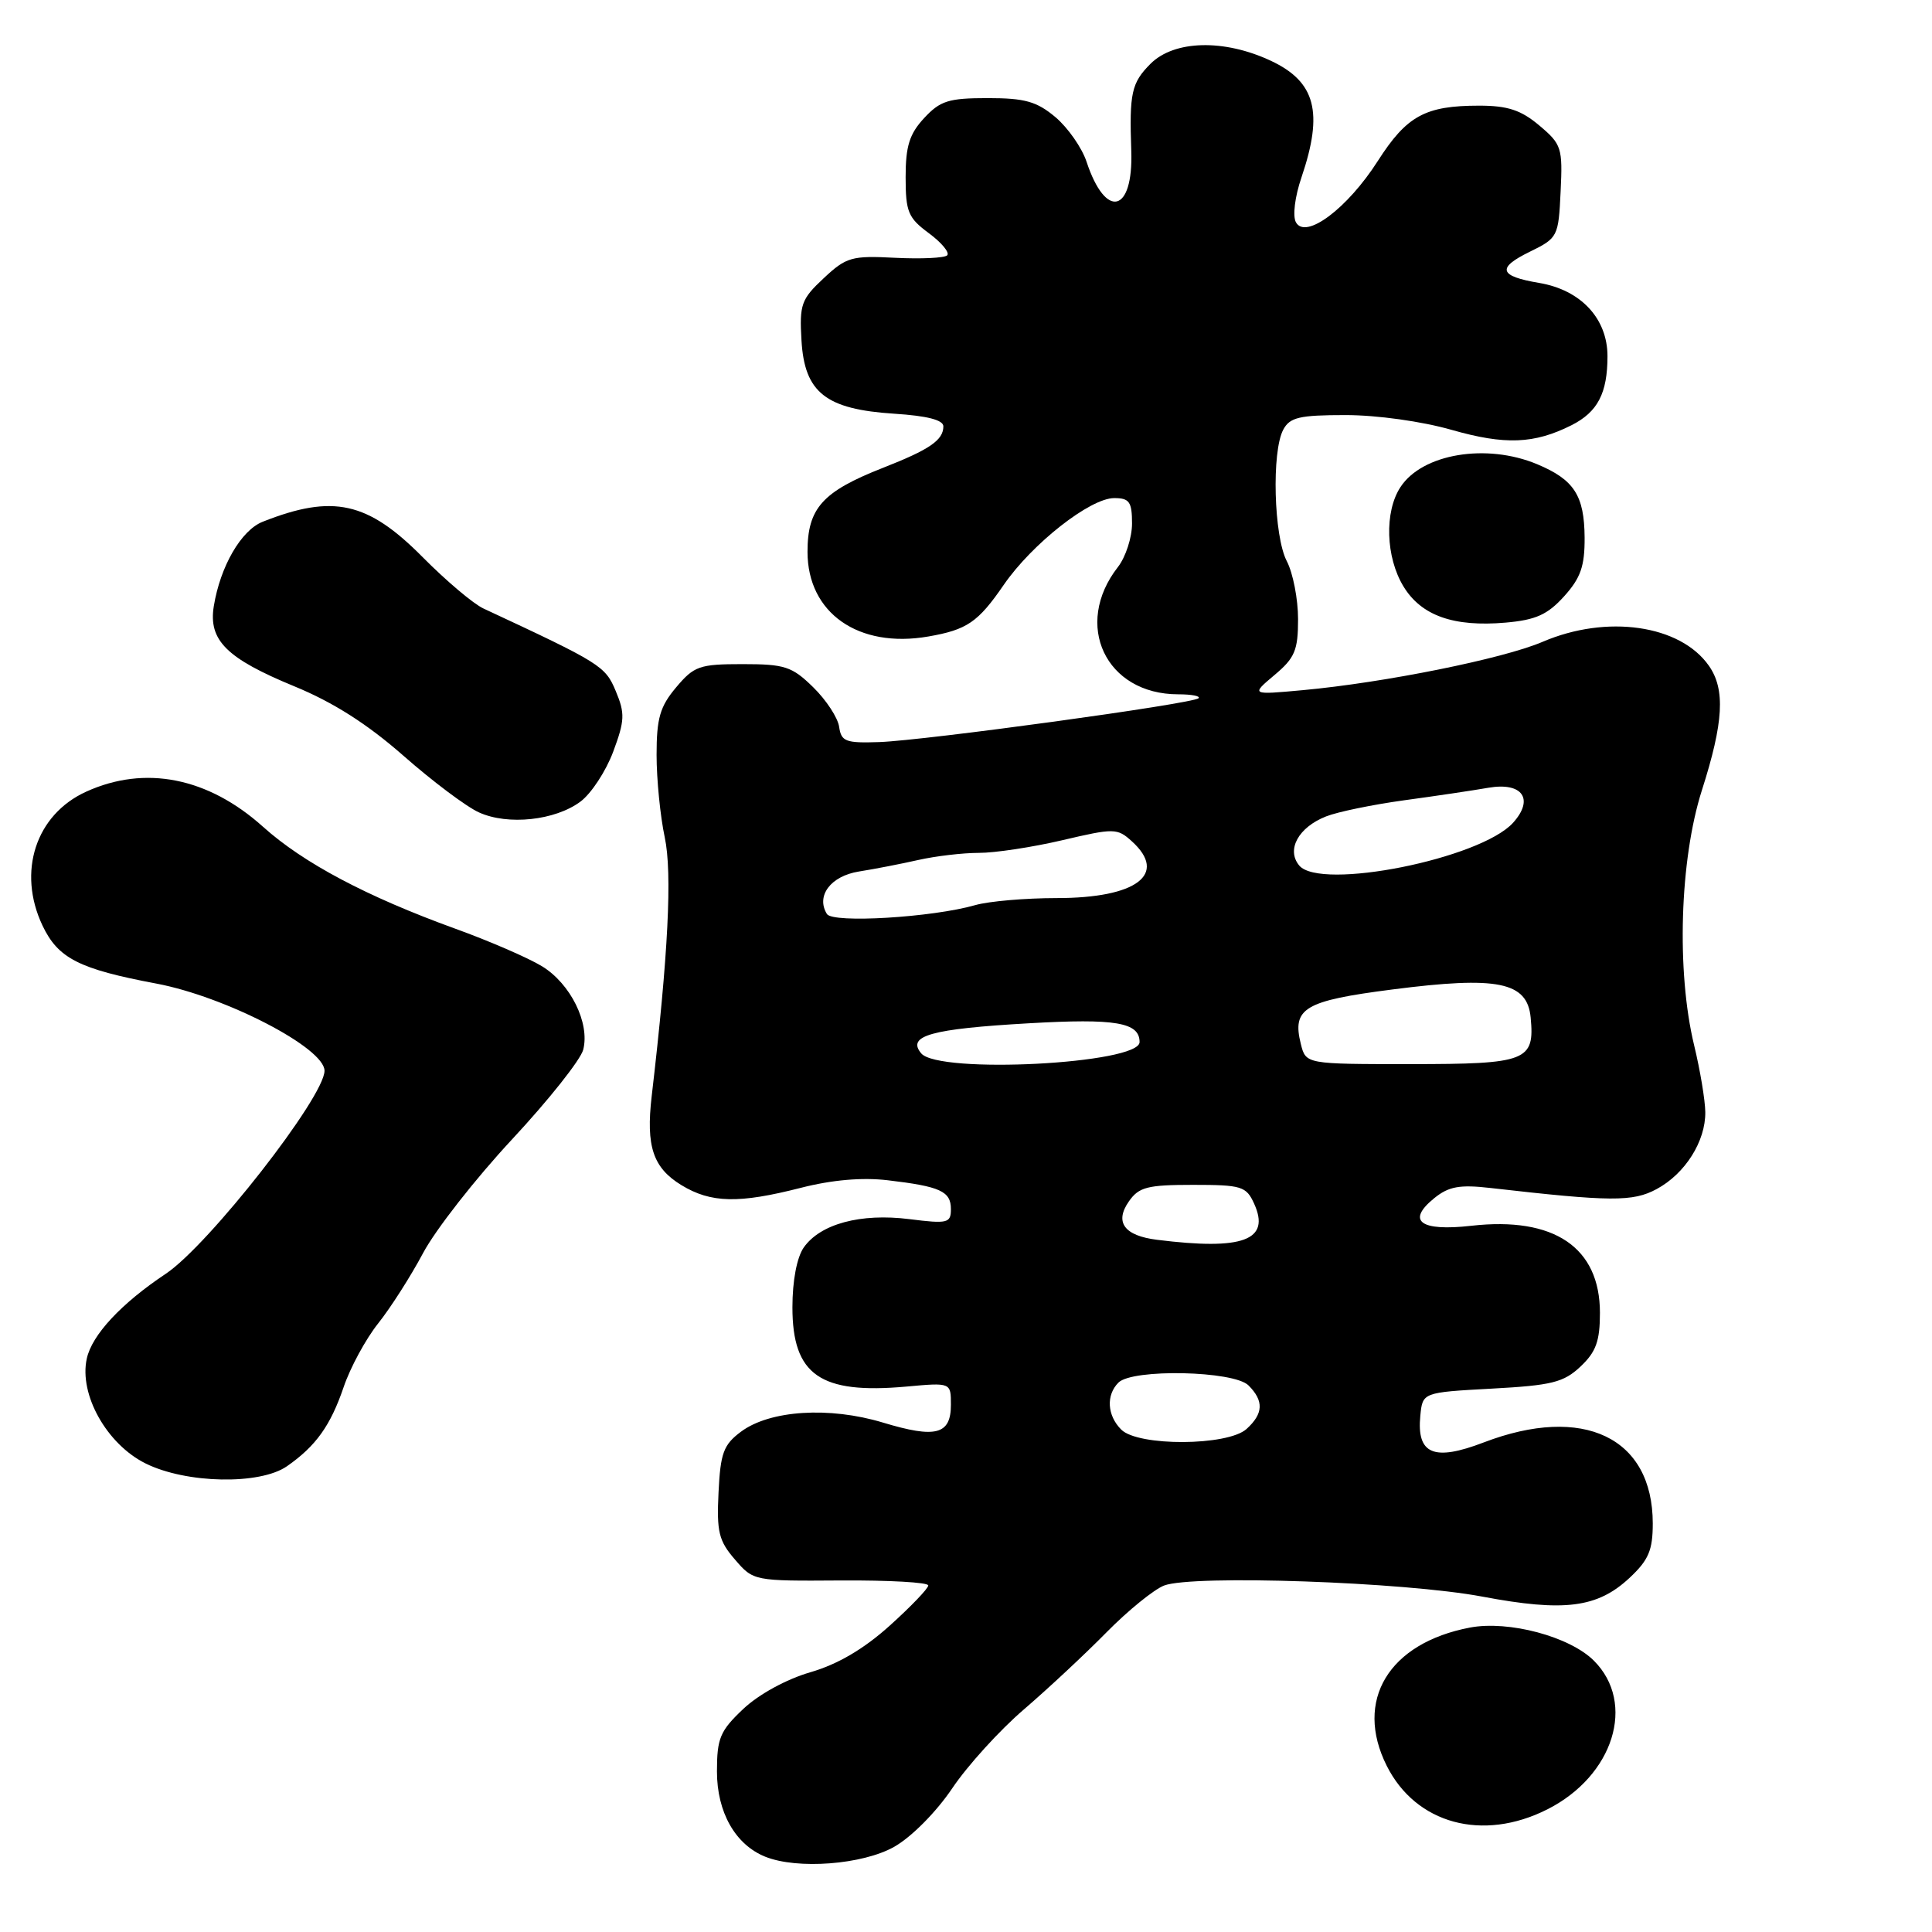 <?xml version="1.0" encoding="UTF-8" standalone="no"?>
<!DOCTYPE svg PUBLIC "-//W3C//DTD SVG 1.1//EN" "http://www.w3.org/Graphics/SVG/1.1/DTD/svg11.dtd" >
<svg xmlns="http://www.w3.org/2000/svg" xmlns:xlink="http://www.w3.org/1999/xlink" version="1.1" viewBox="0 0 256 256">
 <g >
 <path fill="currentColor"
d=" M 118.49 244.71 C 120.78 243.41 124.05 240.11 126.17 236.97 C 128.19 233.96 132.47 229.25 135.68 226.50 C 138.88 223.75 143.82 219.14 146.65 216.26 C 149.49 213.38 152.91 210.61 154.25 210.09 C 158.08 208.64 186.08 209.61 196.42 211.56 C 207.29 213.61 211.67 213.05 215.93 209.07 C 218.45 206.71 219.00 205.42 219.00 201.85 C 218.99 190.47 209.80 186.08 196.60 191.13 C 189.98 193.67 187.70 192.70 188.20 187.59 C 188.50 184.50 188.50 184.50 197.67 184.00 C 205.62 183.57 207.19 183.18 209.42 181.08 C 211.48 179.14 212.00 177.71 212.00 173.96 C 212.00 165.29 205.93 161.18 194.97 162.42 C 188.18 163.19 186.31 161.79 190.05 158.76 C 191.96 157.21 193.41 156.95 197.46 157.41 C 213.45 159.24 216.36 159.26 219.51 157.56 C 223.29 155.53 226.01 151.22 225.96 147.35 C 225.94 145.78 225.28 141.80 224.48 138.50 C 222.12 128.71 222.57 113.93 225.51 104.71 C 228.39 95.71 228.63 91.35 226.44 88.22 C 222.64 82.79 212.91 81.39 204.39 85.05 C 199.16 87.29 183.42 90.46 172.62 91.45 C 165.75 92.08 165.75 92.08 168.87 89.45 C 171.58 87.18 172.00 86.17 172.00 82.03 C 172.00 79.39 171.33 75.94 170.51 74.36 C 168.78 71.06 168.48 59.84 170.04 56.93 C 170.91 55.30 172.18 55.00 178.29 55.00 C 182.45 55.00 188.40 55.83 192.35 56.96 C 199.42 58.98 203.28 58.83 208.22 56.35 C 211.70 54.60 213.00 52.11 213.00 47.20 C 213.00 42.21 209.47 38.42 203.95 37.49 C 198.60 36.59 198.29 35.51 202.74 33.34 C 206.41 31.54 206.51 31.36 206.79 25.38 C 207.07 19.59 206.92 19.11 203.97 16.63 C 201.54 14.58 199.77 14.00 195.99 14.00 C 188.85 14.00 186.40 15.34 182.56 21.34 C 178.53 27.64 173.01 31.77 171.72 29.46 C 171.26 28.64 171.57 26.08 172.46 23.48 C 175.38 14.87 174.32 10.84 168.41 8.06 C 162.21 5.15 155.60 5.31 152.45 8.45 C 149.93 10.98 149.63 12.31 149.90 20.00 C 150.18 28.22 146.52 29.12 143.98 21.45 C 143.37 19.59 141.51 16.93 139.86 15.53 C 137.37 13.44 135.81 13.00 130.88 13.00 C 125.70 13.00 124.58 13.35 122.45 15.65 C 120.51 17.74 120.00 19.36 120.00 23.46 C 120.00 28.07 120.33 28.87 123.08 30.90 C 124.77 32.15 125.86 33.47 125.51 33.83 C 125.15 34.19 122.05 34.33 118.62 34.16 C 112.85 33.86 112.14 34.06 109.14 36.87 C 106.17 39.64 105.92 40.35 106.20 45.10 C 106.60 52.02 109.41 54.24 118.51 54.82 C 122.85 55.10 125.00 55.65 125.00 56.49 C 125.00 58.32 123.20 59.56 117.00 61.99 C 108.97 65.14 107.00 67.34 107.00 73.12 C 107.00 81.22 113.74 85.95 123.00 84.34 C 128.13 83.45 129.59 82.46 133.00 77.50 C 136.75 72.05 144.45 66.00 147.64 66.00 C 149.65 66.00 150.00 66.50 150.00 69.37 C 150.00 71.22 149.16 73.80 148.14 75.12 C 142.15 82.78 146.51 92.00 156.12 92.00 C 157.89 92.00 159.10 92.23 158.81 92.52 C 158.09 93.25 122.62 98.11 116.50 98.33 C 112.05 98.48 111.47 98.26 111.19 96.31 C 111.02 95.10 109.47 92.74 107.75 91.06 C 104.94 88.31 103.99 88.00 98.40 88.00 C 92.68 88.00 91.97 88.25 89.59 91.08 C 87.45 93.62 87.00 95.17 87.00 100.03 C 87.00 103.26 87.49 108.17 88.08 110.94 C 89.09 115.65 88.55 126.48 86.35 145.27 C 85.58 151.90 86.53 154.74 90.28 157.03 C 94.20 159.42 97.88 159.50 106.13 157.39 C 110.24 156.34 114.24 155.99 117.63 156.39 C 124.60 157.21 126.00 157.85 126.00 160.22 C 126.00 162.07 125.57 162.18 120.49 161.54 C 114.03 160.73 108.70 162.17 106.50 165.30 C 105.59 166.61 105.00 169.70 105.00 173.22 C 105.00 182.20 108.68 184.76 120.09 183.73 C 126.00 183.19 126.00 183.19 126.00 186.13 C 126.00 190.10 124.01 190.62 117.00 188.50 C 109.89 186.35 102.01 186.85 98.18 189.71 C 95.87 191.43 95.46 192.54 95.21 197.74 C 94.95 202.97 95.24 204.17 97.38 206.64 C 99.83 209.49 99.88 209.50 111.42 209.42 C 117.79 209.38 123.00 209.67 123.00 210.08 C 123.00 210.48 120.70 212.88 117.89 215.41 C 114.46 218.50 111.00 220.53 107.38 221.58 C 104.21 222.50 100.55 224.50 98.49 226.44 C 95.41 229.35 95.00 230.32 95.00 234.73 C 95.00 240.13 97.43 244.42 101.39 246.02 C 105.65 247.74 114.30 247.08 118.49 244.71 Z  M 205.03 239.75 C 213.81 235.32 216.83 225.68 211.20 220.05 C 208.00 216.85 199.91 214.69 194.78 215.66 C 184.00 217.71 179.41 225.33 183.75 233.98 C 187.62 241.68 196.46 244.08 205.03 239.75 Z  M 38.03 194.28 C 41.85 191.62 43.79 188.91 45.53 183.81 C 46.40 181.23 48.46 177.43 50.10 175.37 C 51.75 173.30 54.43 169.10 56.07 166.02 C 57.71 162.94 63.01 156.17 67.86 150.96 C 72.70 145.76 76.94 140.42 77.28 139.09 C 78.18 135.56 75.60 130.34 71.81 128.03 C 69.99 126.92 64.80 124.67 60.28 123.04 C 48.57 118.79 40.21 114.36 34.85 109.55 C 27.57 103.01 19.22 101.35 11.42 104.90 C 4.73 107.94 2.26 115.52 5.63 122.64 C 7.70 126.99 10.46 128.40 20.72 130.33 C 29.89 132.06 43.00 138.85 43.00 141.88 C 43.00 145.36 27.66 164.98 21.97 168.78 C 16.07 172.71 12.18 176.88 11.50 180.02 C 10.45 184.78 14.15 191.37 19.30 193.92 C 24.69 196.59 34.44 196.78 38.03 194.28 Z  M 76.91 106.22 C 78.34 105.16 80.29 102.18 81.25 99.61 C 82.79 95.47 82.83 94.53 81.59 91.57 C 80.20 88.24 79.60 87.87 64.06 80.63 C 62.72 80.01 59.10 76.95 56.01 73.83 C 48.72 66.47 44.13 65.45 34.82 69.13 C 31.96 70.25 29.19 75.04 28.33 80.32 C 27.60 84.84 30.01 87.24 39.00 90.94 C 44.16 93.06 48.68 95.94 53.47 100.15 C 57.30 103.52 61.80 106.90 63.47 107.65 C 67.30 109.39 73.55 108.72 76.91 106.22 Z  M 207.25 79.02 C 209.45 76.58 209.99 75.02 209.97 71.23 C 209.93 65.65 208.58 63.56 203.68 61.51 C 196.95 58.70 188.46 60.12 185.57 64.54 C 183.42 67.81 183.61 73.84 185.97 77.71 C 188.33 81.58 192.61 83.10 199.50 82.50 C 203.50 82.15 205.05 81.45 207.25 79.02 Z  M 148.57 189.43 C 146.70 187.56 146.54 184.86 148.20 183.20 C 150.06 181.34 163.48 181.63 165.43 183.57 C 167.49 185.63 167.41 187.32 165.17 189.35 C 162.66 191.61 150.82 191.67 148.57 189.43 Z  M 153.32 164.28 C 148.96 163.74 147.65 161.95 149.59 159.18 C 150.91 157.29 152.05 157.00 158.08 157.00 C 164.51 157.00 165.13 157.19 166.17 159.47 C 168.39 164.34 164.73 165.71 153.32 164.28 Z  M 122.06 139.57 C 120.12 137.24 123.36 136.33 136.34 135.59 C 147.82 134.93 151.00 135.47 151.00 138.08 C 151.00 140.97 124.36 142.35 122.06 139.57 Z  M 172.37 138.35 C 171.18 133.59 172.81 132.61 184.50 131.11 C 198.46 129.31 202.37 130.10 202.82 134.82 C 203.37 140.59 202.32 141.00 186.90 141.00 C 173.04 141.00 173.04 141.00 172.37 138.35 Z  M 109.57 121.11 C 108.09 118.71 110.07 116.08 113.81 115.48 C 115.84 115.16 119.39 114.47 121.69 113.95 C 124.00 113.43 127.60 113.01 129.69 113.01 C 131.79 113.02 136.75 112.27 140.73 111.34 C 147.64 109.72 148.04 109.72 149.98 111.48 C 154.79 115.84 150.61 119.00 140.02 119.00 C 135.88 119.00 131.02 119.42 129.24 119.93 C 123.53 121.57 110.34 122.36 109.57 121.11 Z  M 172.15 114.68 C 170.42 112.59 172.05 109.62 175.71 108.18 C 177.25 107.57 181.88 106.62 186.00 106.05 C 190.12 105.49 195.18 104.74 197.23 104.38 C 201.73 103.61 203.32 105.88 200.49 109.02 C 196.16 113.80 174.94 118.04 172.15 114.68 Z "/>
</g>
</svg>